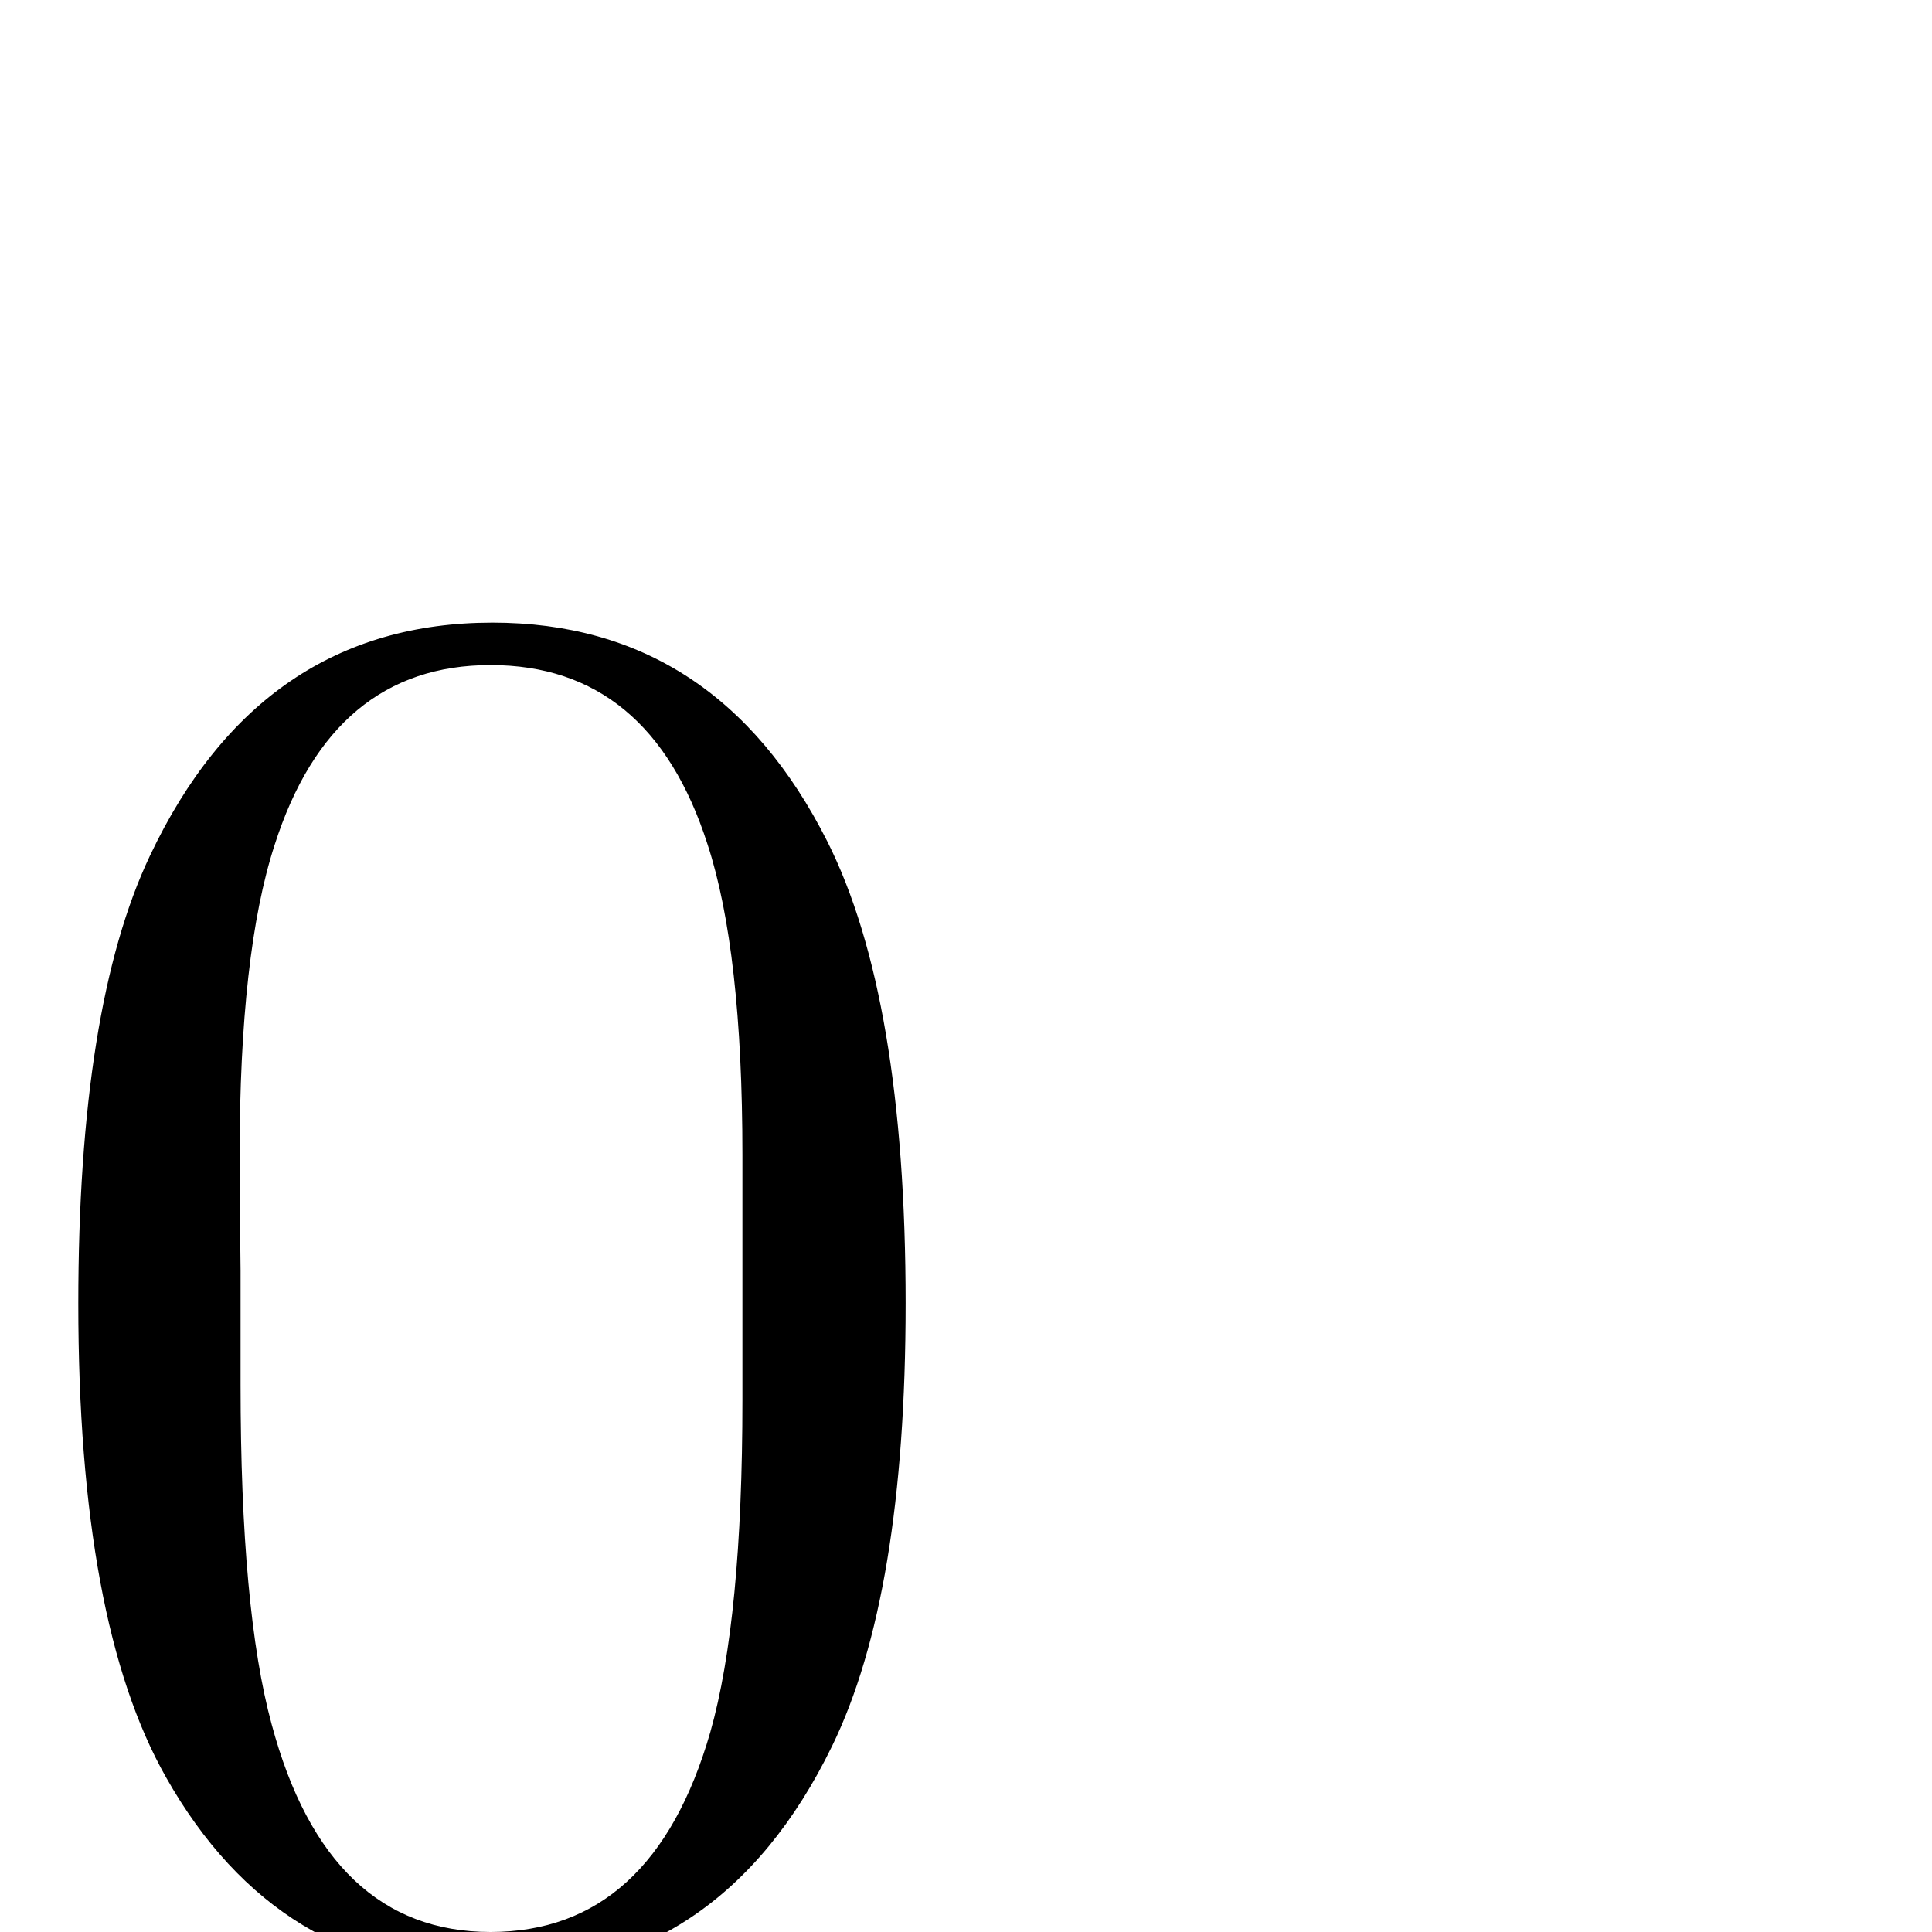<?xml version="1.0" standalone="no"?>
<!DOCTYPE svg PUBLIC "-//W3C//DTD SVG 1.1//EN" "http://www.w3.org/Graphics/SVG/1.1/DTD/svg11.dtd" >
<svg viewBox="0 -442 2048 2048">
  <g transform="matrix(1 0 0 -1 0 1606)">
   <path fill="currentColor"
d="M960 666q0 -309 -78 -469q-118 -242 -362 -242q-226 0 -344 209q-93 164 -93 502q0 315 76 475q117 247 363 247q238 0 355 -232q83 -165 83 -490zM787 564v260q0 216 -37 329q-61 190 -230 190q-168 0 -229 -191q-37 -114 -37 -329q0 -41 1 -122v-121q0 -239 33 -360
q59 -220 232 -220q172 0 233 212q34 120 34 352z" />
  </g>

</svg>
